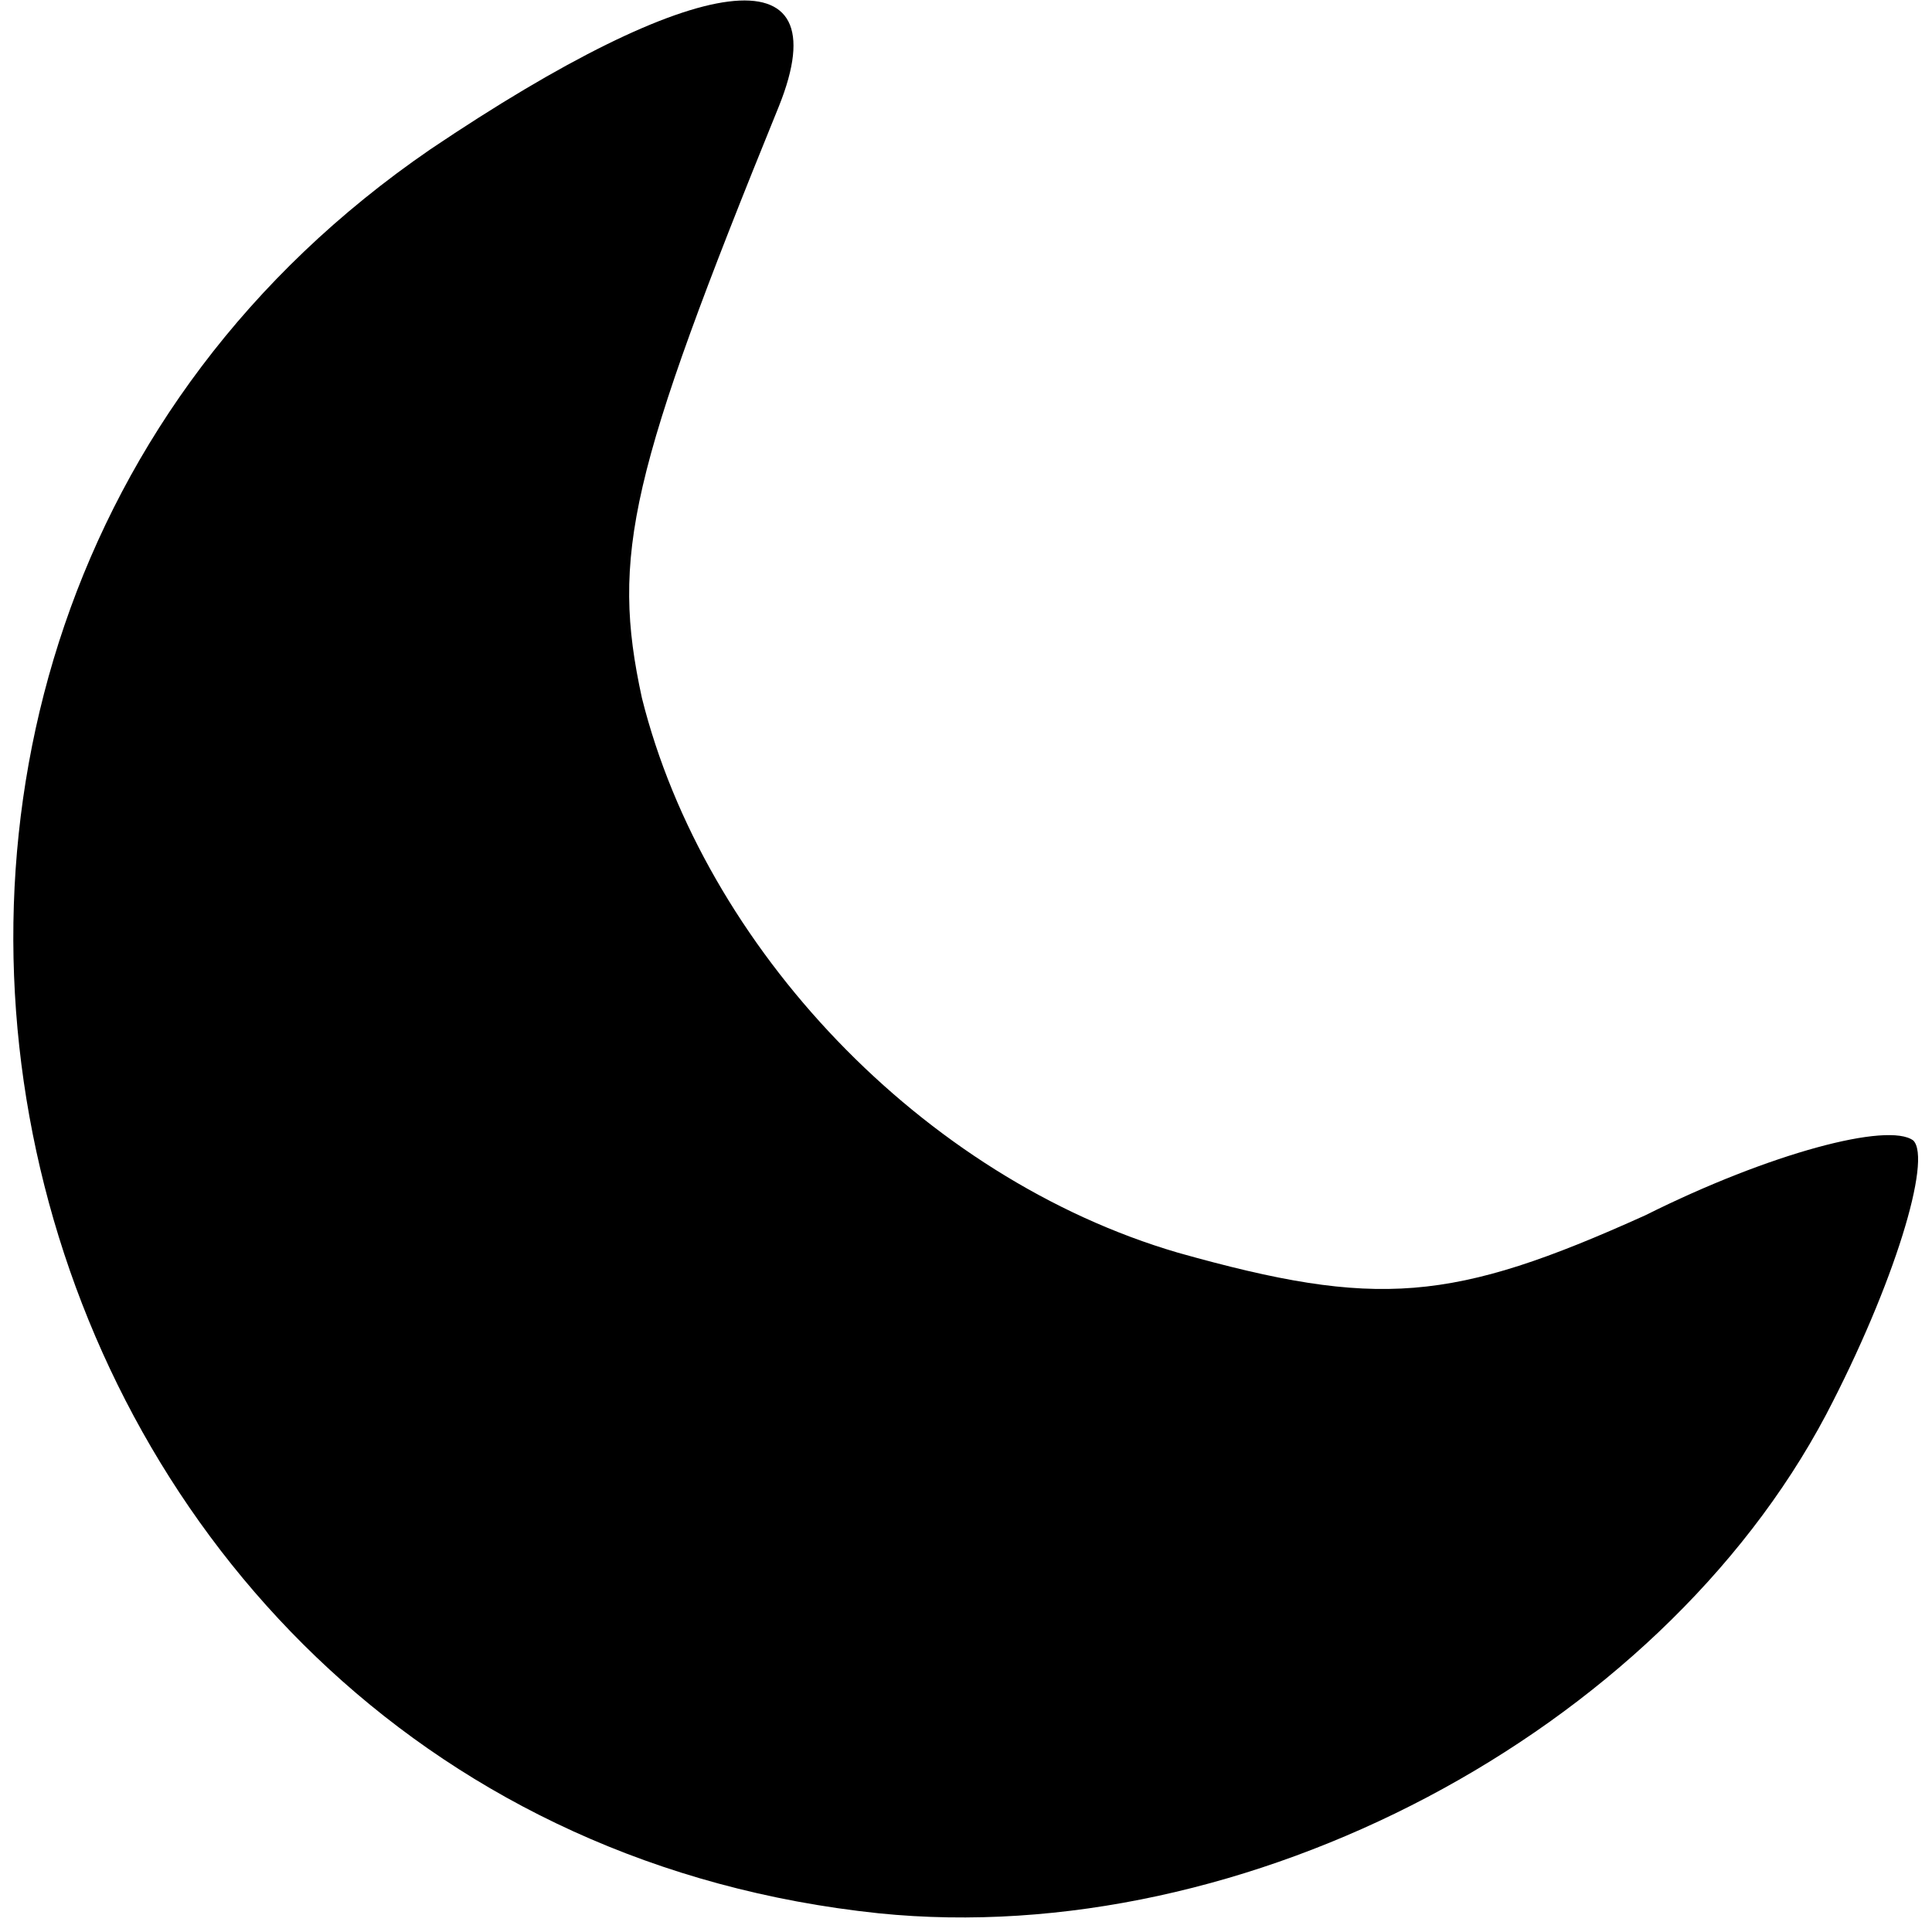 <?xml version="1.0" standalone="no"?>
<!DOCTYPE svg PUBLIC "-//W3C//DTD SVG 20010904//EN"
 "http://www.w3.org/TR/2001/REC-SVG-20010904/DTD/svg10.dtd">
<svg version="1.0" xmlns="http://www.w3.org/2000/svg"
 width="31pt" height="31pt" viewBox="0 0 31 31"
 preserveAspectRatio="xMidYMid meet">

<g transform="translate(0,31) scale(0.1,-0.1)"
fill="#000000" stroke="none">
<path d="M69 286 c-118 -81 -71 -268 72 -283 59 -6 125 29 152 80 11 21 17 41
14 44 -4 3 -23 -2 -43 -12 -31 -14 -43 -15 -75 -6 -41 12 -76 49 -86 89 -5 23
-2 36 22 95 10 25 -13 22 -56 -7z"/>
</g>
</svg>
